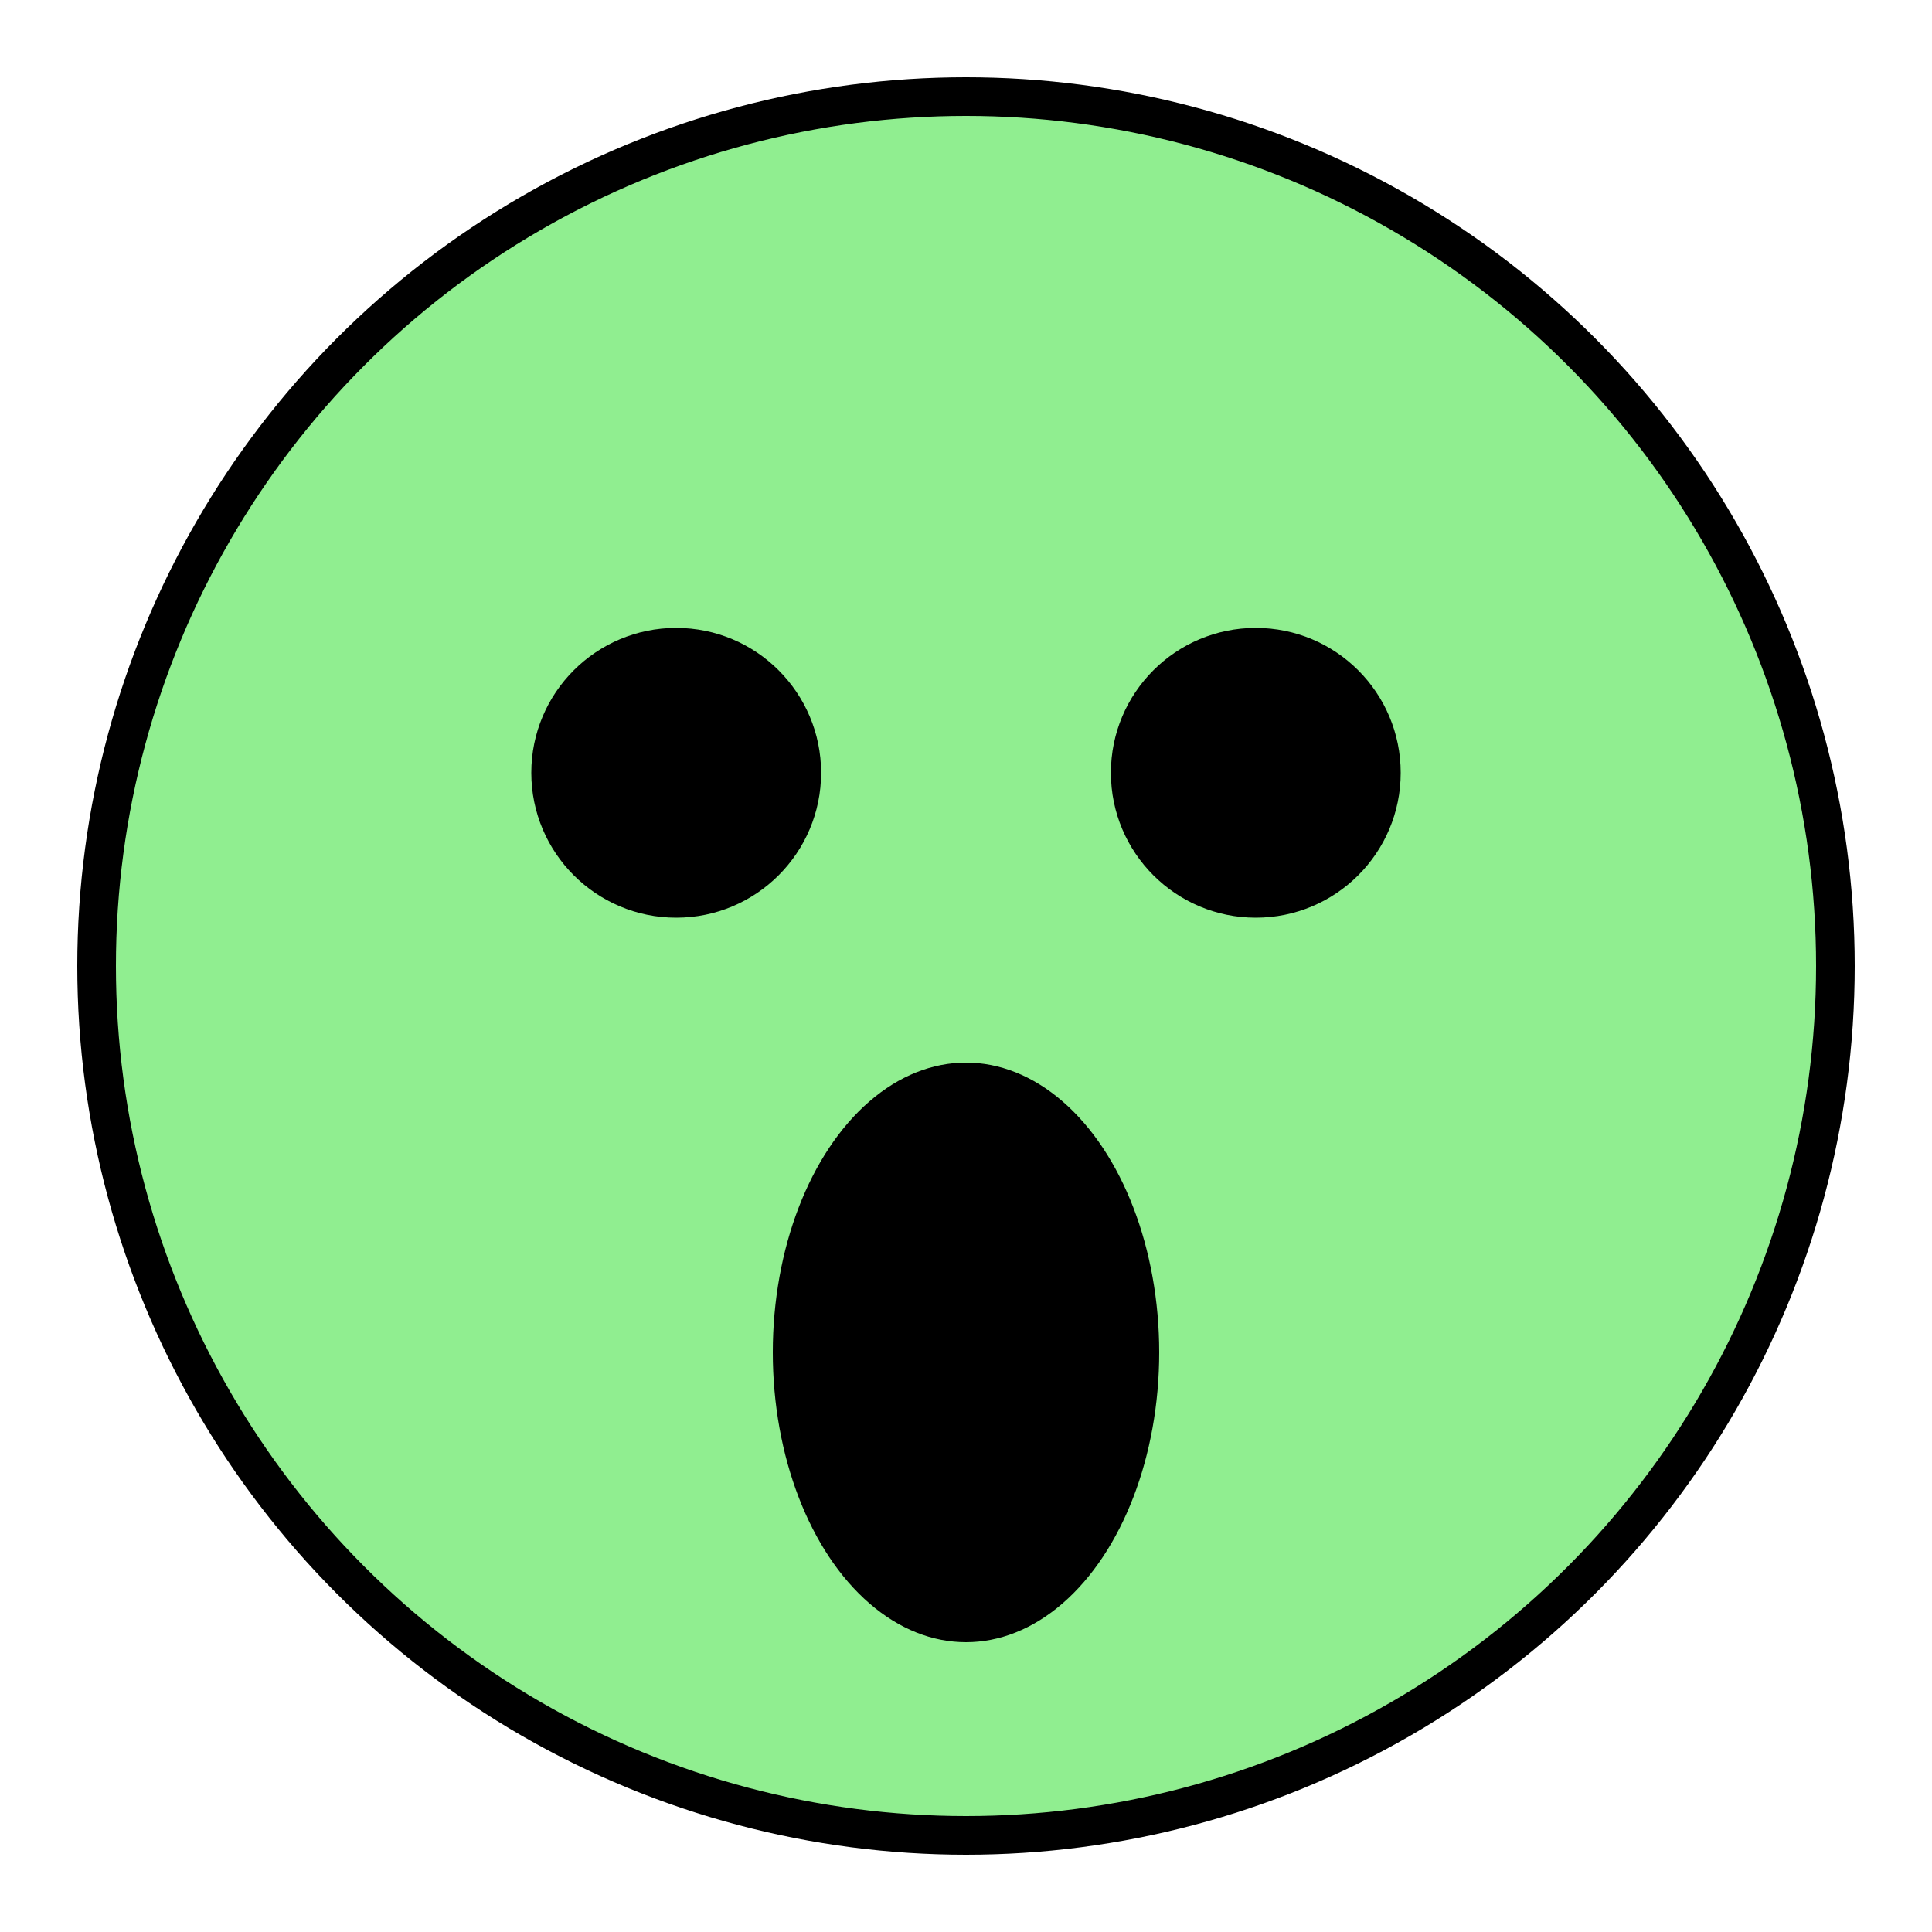 
<svg width="200" height="200" xmlns="http://www.w3.org/2000/svg">
  <rect width="100%" height="100%" fill="white" />
  <circle cx="100" cy="100" r="90" stroke="black" stroke-width="4" fill="lightgreen" />
  <circle cx="70" cy="80" r="15" fill="black" />
  <circle cx="130" cy="80" r="15" fill="black" />
  <ellipse cx="100" cy="140" rx="20" ry="30" fill="black" />
</svg>
